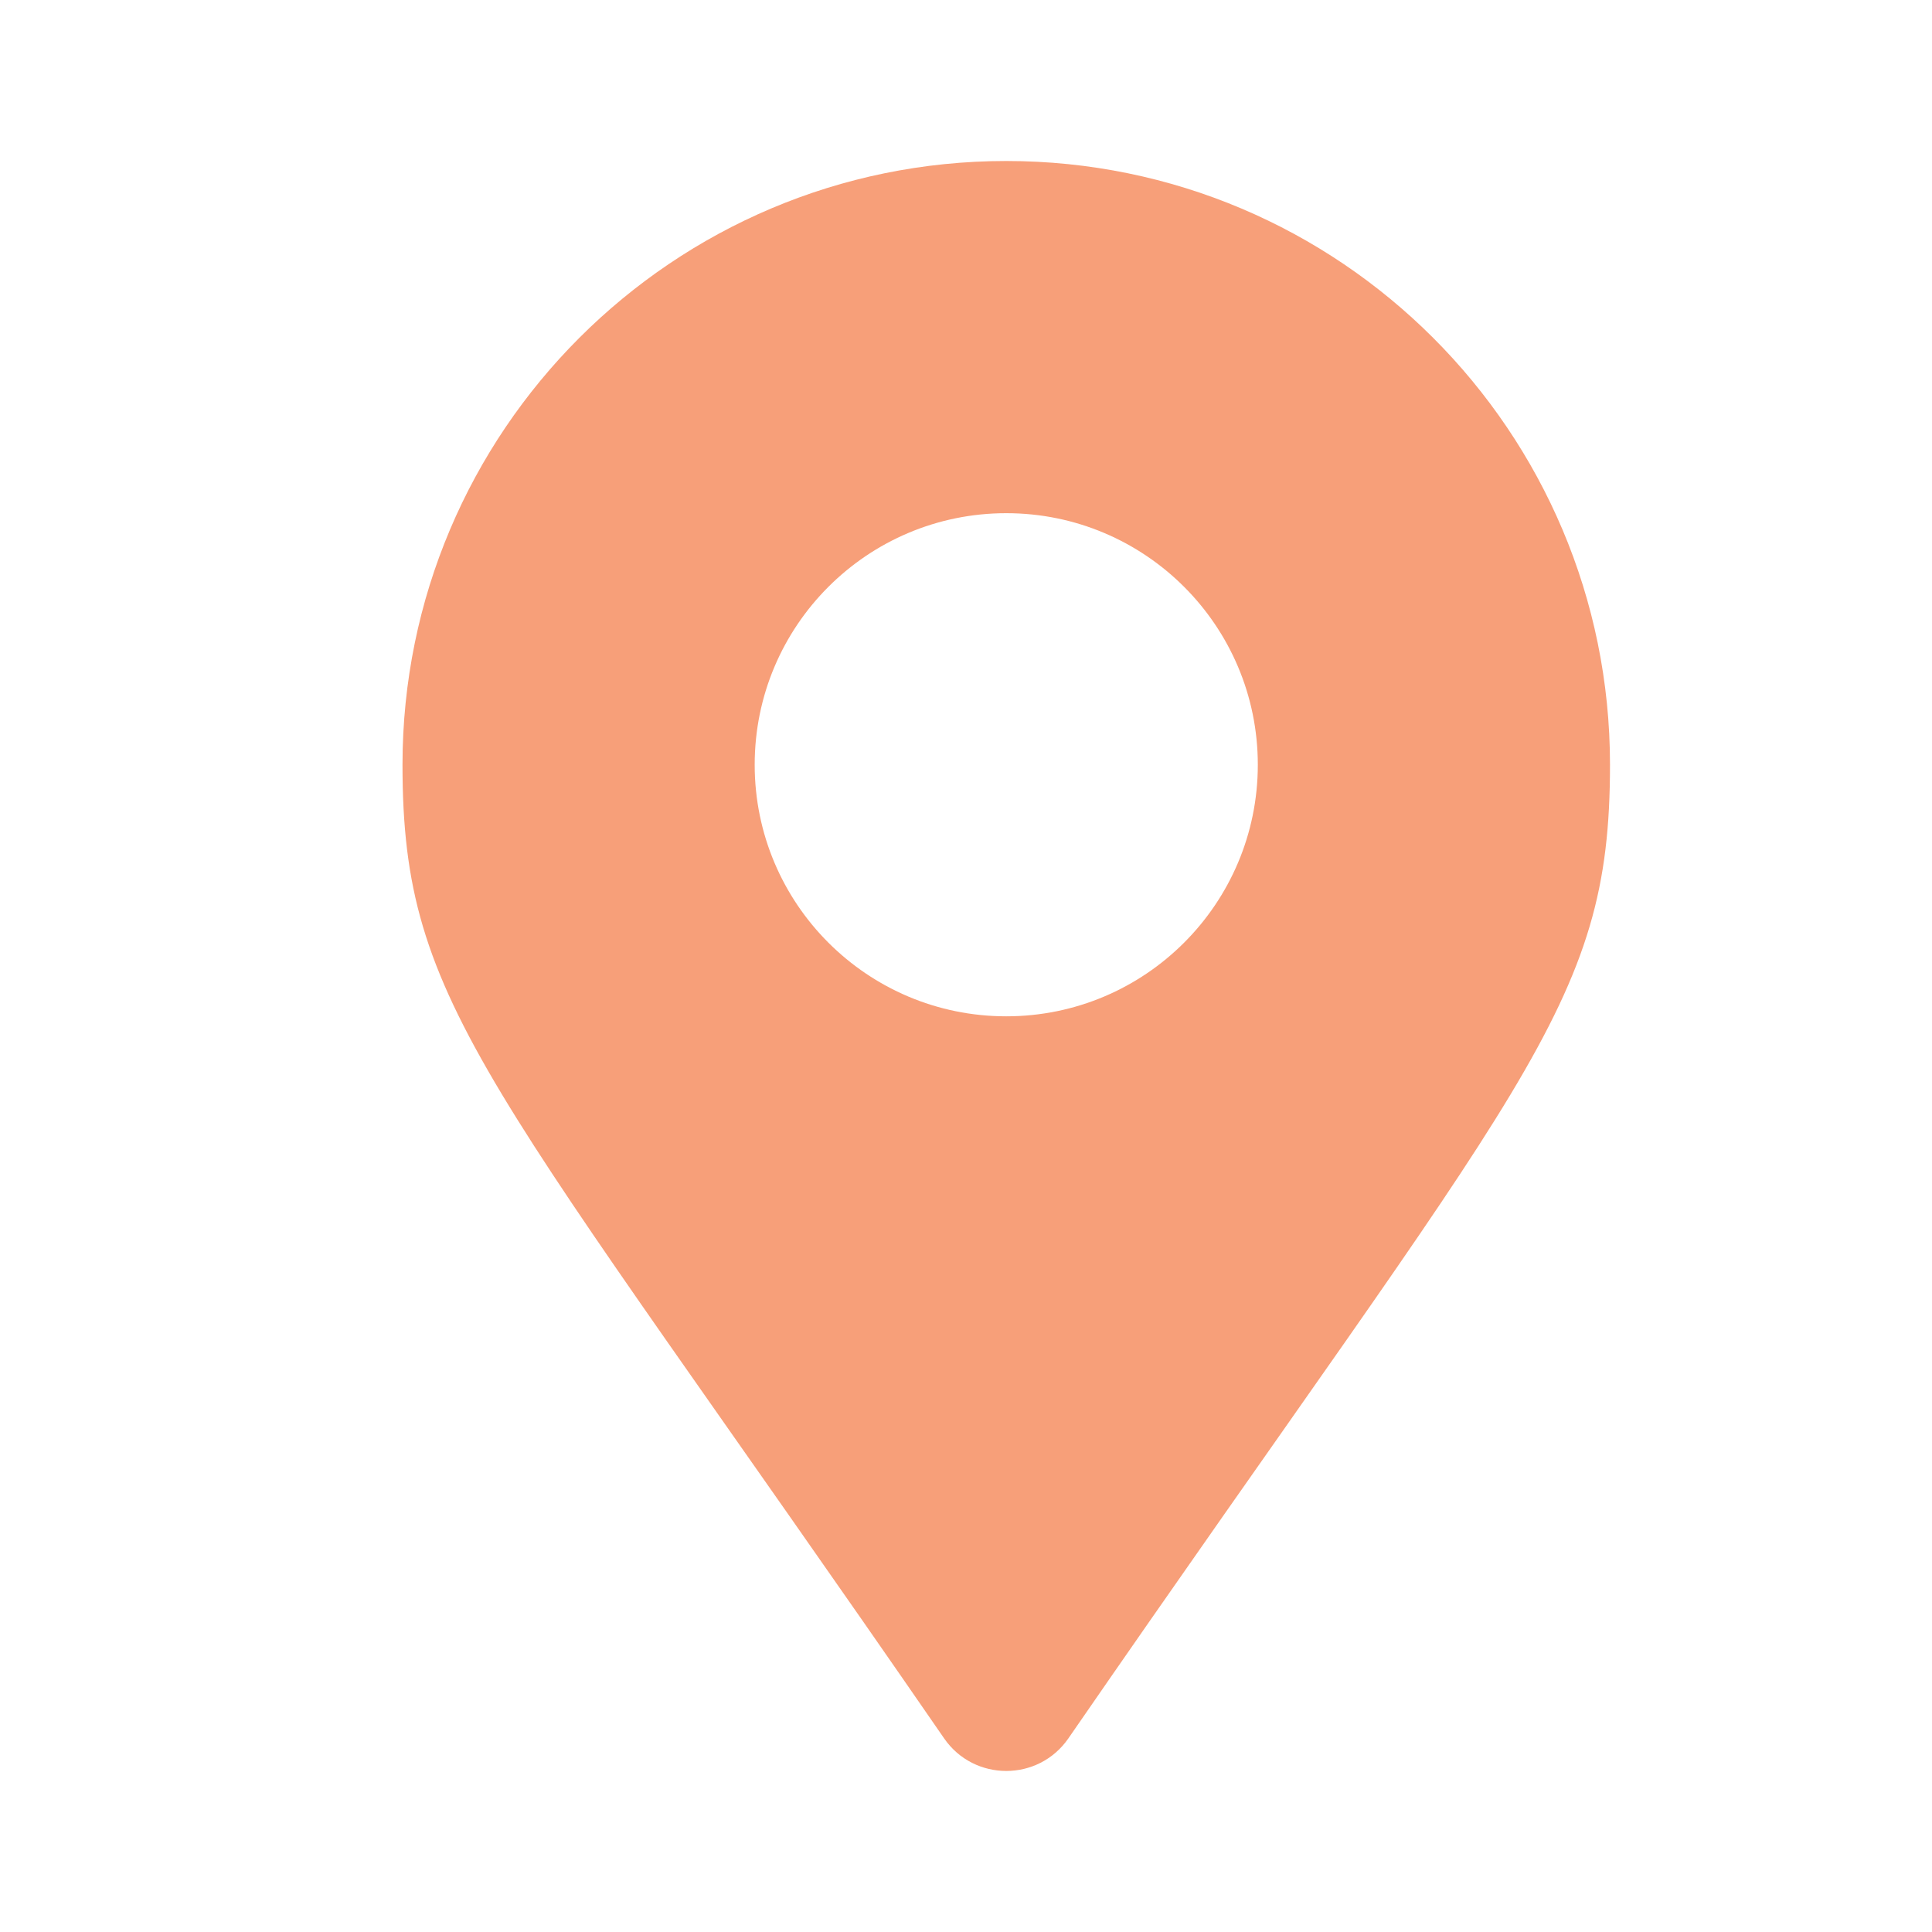 <svg width="24" height="24" viewBox="0 0 24 24" fill="none" xmlns="http://www.w3.org/2000/svg">
<g id="Filled/Map Point">
<path id="Vector" d="M11.729 21.596C6.054 13.368 5 12.524 5 9.5C5 5.358 8.358 2 12.5 2C16.642 2 20 5.358 20 9.5C20 12.524 18.947 13.368 13.271 21.596C12.898 22.134 12.102 22.134 11.729 21.596ZM12.5 12.625C14.226 12.625 15.625 11.226 15.625 9.5C15.625 7.774 14.226 6.375 12.5 6.375C10.774 6.375 9.375 7.774 9.375 9.5C9.375 11.226 10.774 12.625 12.5 12.625Z" fill="#F79F79"/>
</g>
</svg>
